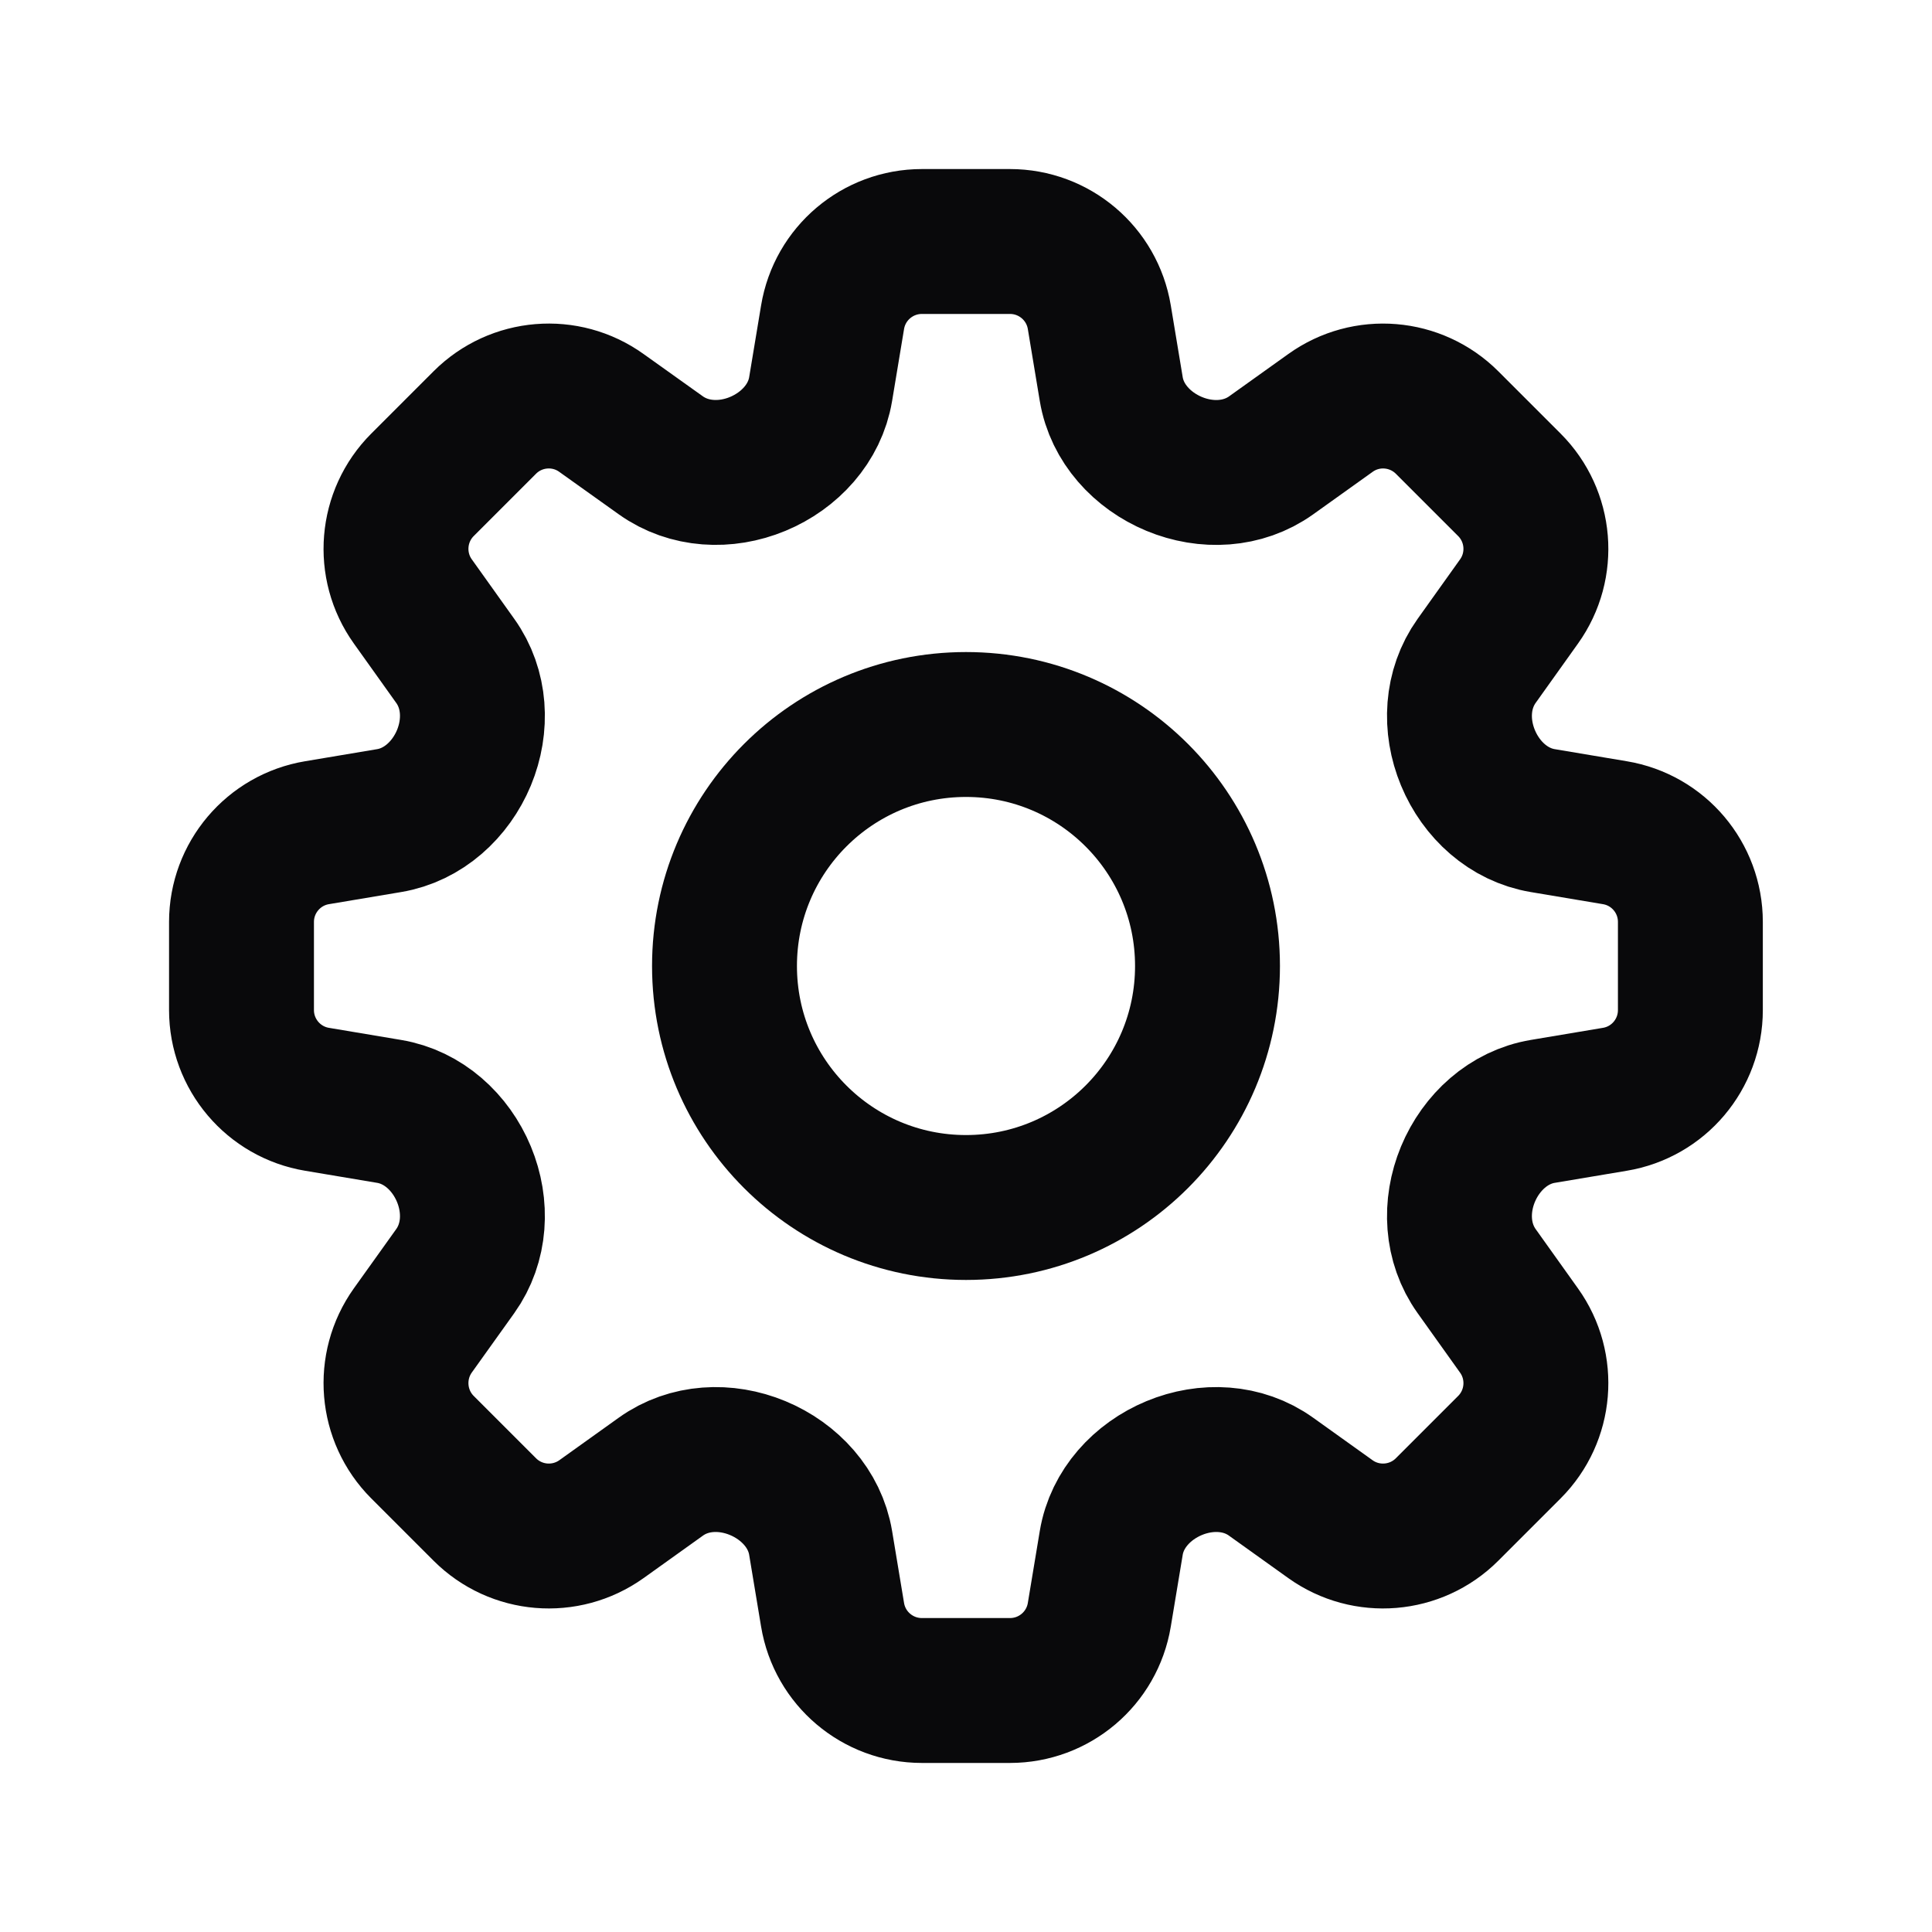 <svg width="16" height="16" viewBox="0 0 16 16" fill="none" xmlns="http://www.w3.org/2000/svg">
<path d="M6.895 2.627C6.955 2.265 7.268 2 7.635 2H8.364C8.731 2 9.044 2.265 9.104 2.627L9.203 3.223C9.25 3.505 9.459 3.732 9.724 3.842C9.989 3.952 10.293 3.938 10.527 3.771L11.018 3.42C11.316 3.206 11.725 3.24 11.985 3.5L12.5 4.015C12.759 4.274 12.793 4.683 12.58 4.981L12.229 5.473C12.062 5.707 12.047 6.011 12.157 6.276C12.267 6.541 12.494 6.749 12.777 6.796L13.373 6.896C13.735 6.956 13.999 7.269 13.999 7.635V8.365C13.999 8.731 13.735 9.044 13.373 9.104L12.777 9.204C12.494 9.251 12.267 9.46 12.157 9.724C12.047 9.989 12.062 10.293 12.229 10.527L12.58 11.019C12.793 11.317 12.759 11.726 12.5 11.985L11.984 12.501C11.725 12.76 11.316 12.794 11.018 12.581L10.526 12.229C10.293 12.062 9.989 12.048 9.724 12.158C9.459 12.268 9.25 12.495 9.203 12.777L9.104 13.373C9.044 13.735 8.731 14 8.364 14H7.635C7.268 14 6.955 13.735 6.895 13.373L6.796 12.777C6.749 12.495 6.54 12.268 6.275 12.158C6.01 12.048 5.706 12.062 5.473 12.229L4.981 12.581C4.682 12.794 4.274 12.76 4.015 12.501L3.499 11.985C3.24 11.726 3.206 11.317 3.419 11.018L3.77 10.527C3.937 10.293 3.952 9.989 3.842 9.724C3.732 9.459 3.505 9.251 3.222 9.204L2.626 9.104C2.265 9.044 2 8.731 2 8.365V7.635C2 7.269 2.265 6.956 2.626 6.896L3.222 6.796C3.505 6.749 3.732 6.54 3.842 6.276C3.952 6.011 3.937 5.706 3.77 5.473L3.419 4.981C3.206 4.683 3.24 4.274 3.499 4.015L4.015 3.499C4.274 3.24 4.683 3.206 4.981 3.42L5.473 3.771C5.706 3.937 6.01 3.952 6.275 3.842C6.54 3.732 6.749 3.505 6.796 3.223L6.895 2.627Z" stroke="#09090B" stroke-width="1.2" stroke-linecap="round" stroke-linejoin="round"/>
<path d="M10 8C10 9.105 9.105 10 8 10C6.895 10 6 9.105 6 8C6 6.895 6.895 6 8 6C9.105 6 10 6.895 10 8Z" stroke="#09090B" stroke-width="1.2" stroke-linecap="round" stroke-linejoin="round"/>
</svg>
